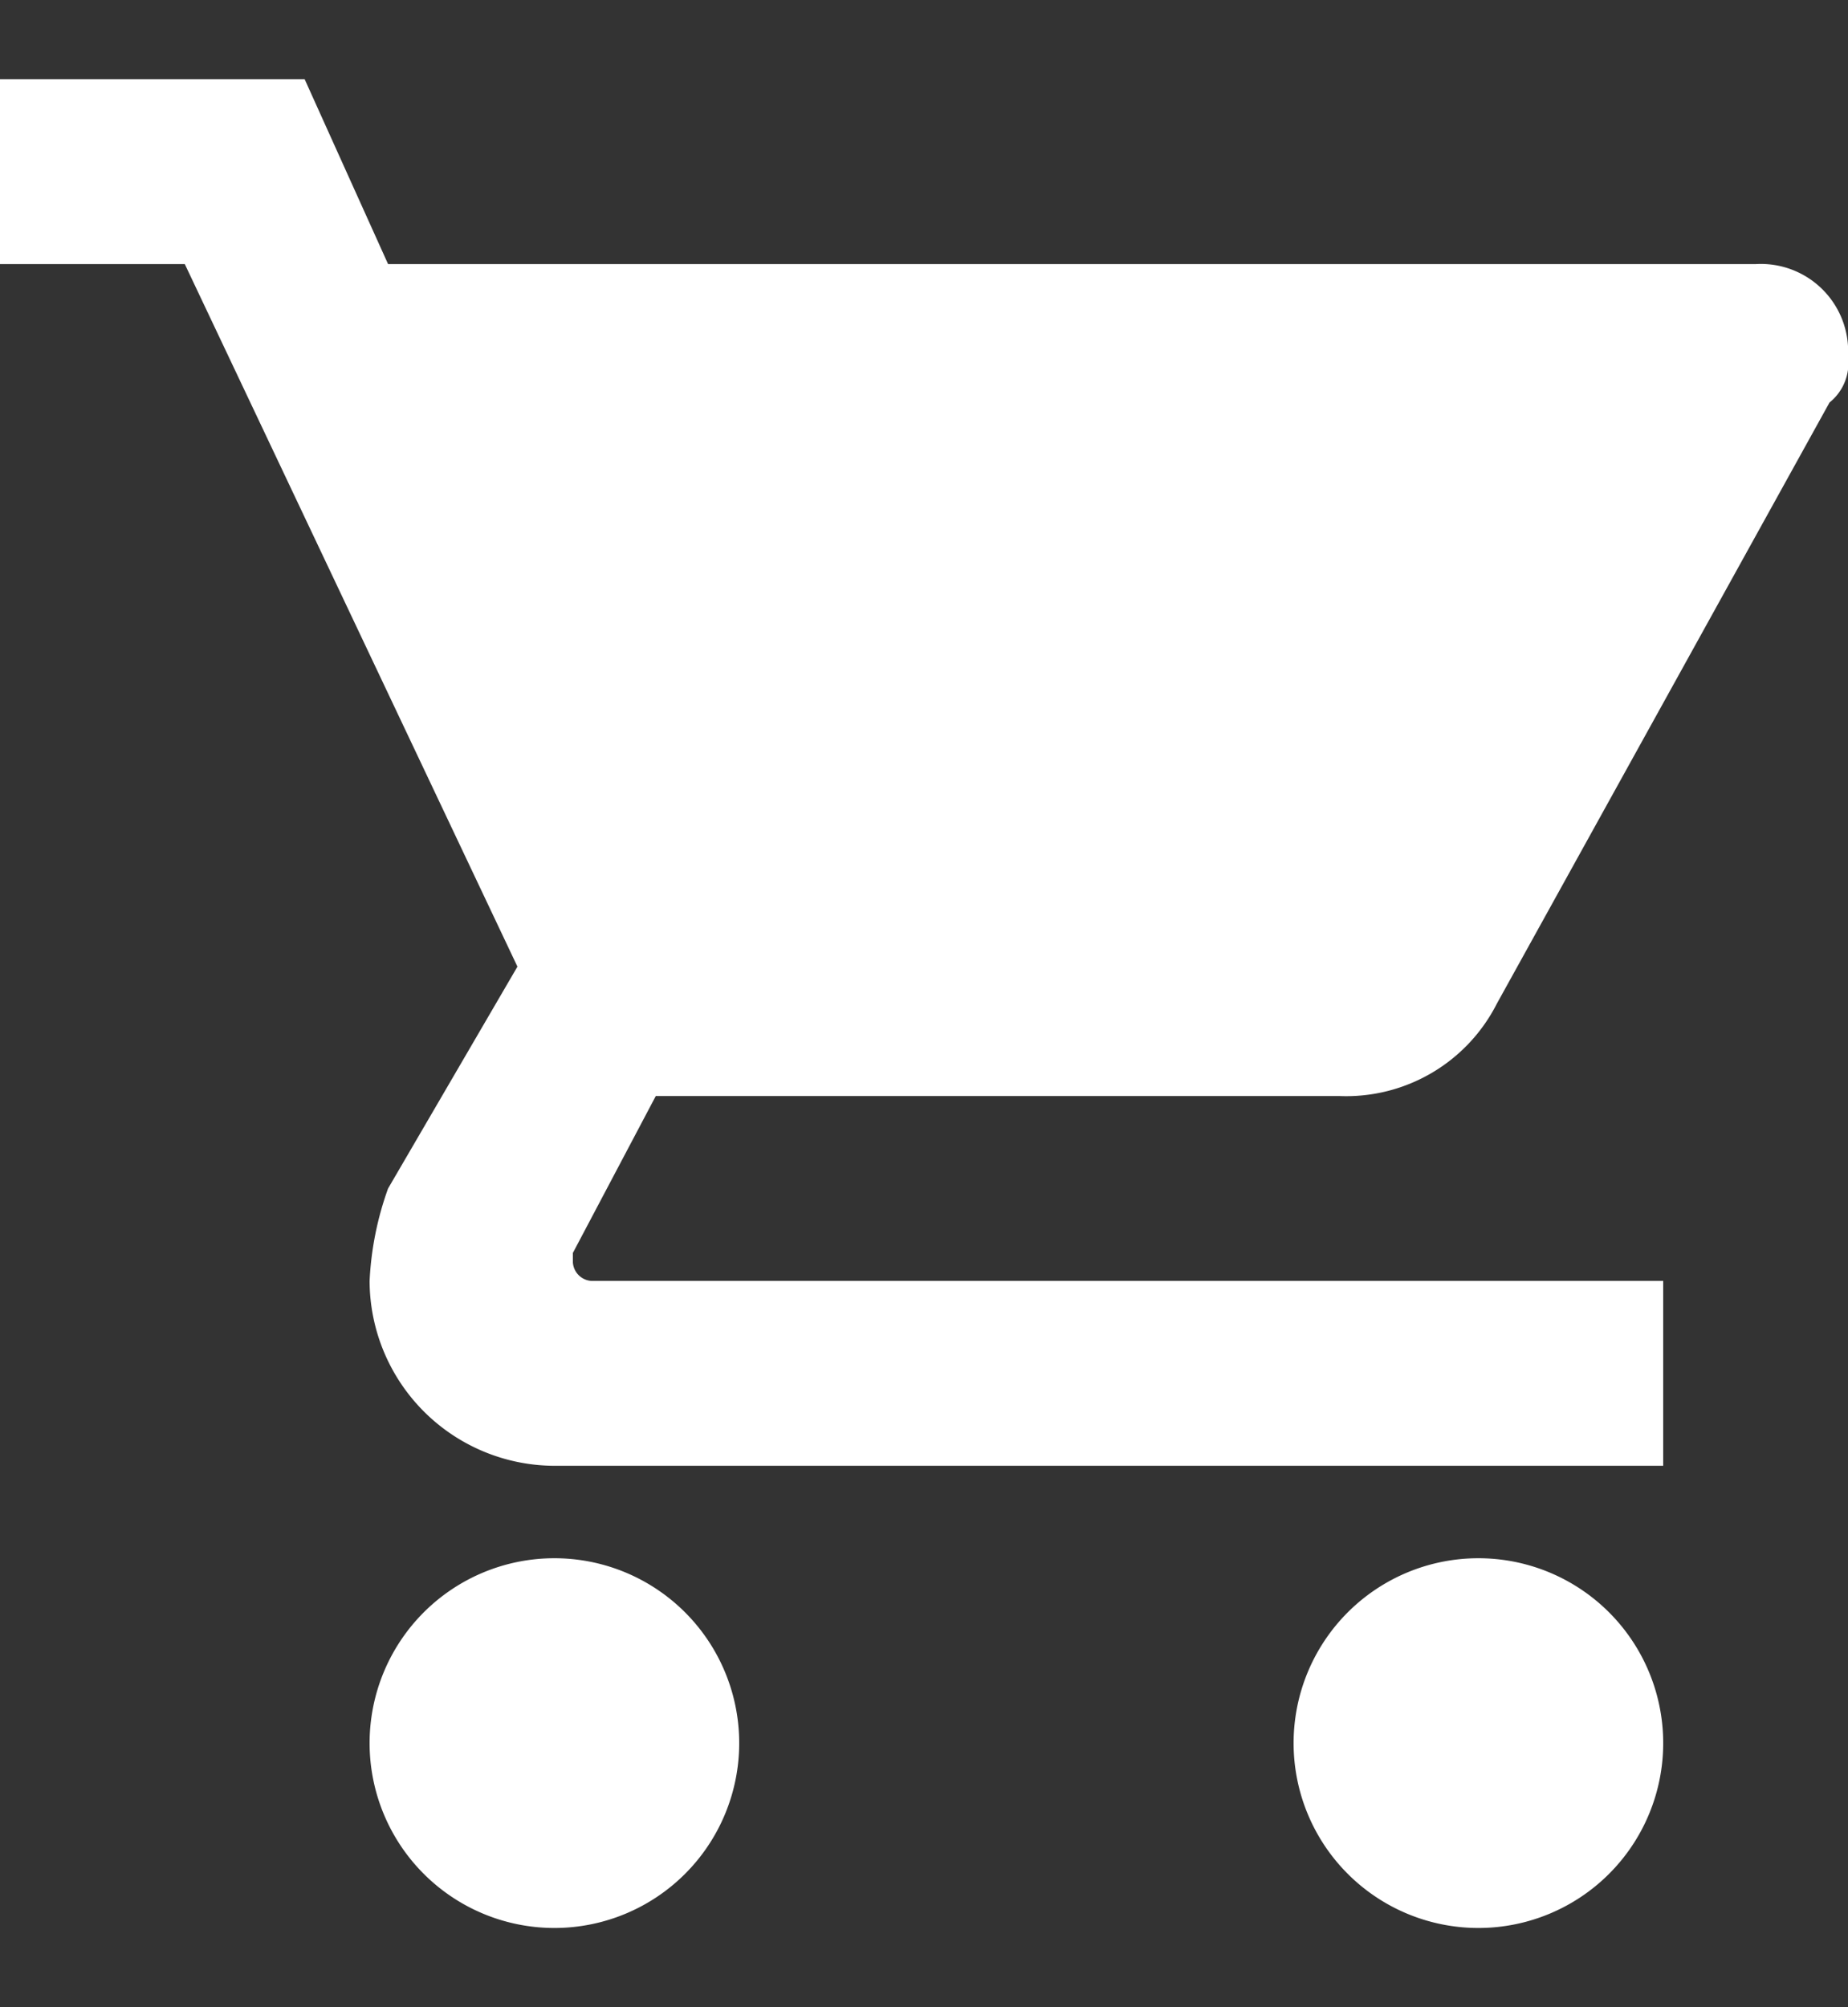 <svg xmlns="http://www.w3.org/2000/svg" width="35" height="38"><rect width="100%" height="100%" fill="#333333" stroke="none"/><path d="M1193.5 6276a3.5 3.5 0 1 0 3.5 3.5 3.5 3.5 0 0 0-3.5-3.5Zm-10.5-28v3.5h3.5l6.3 13.3-2.45 4.2a5.982 5.982 0 0 0-.35 1.75 3.51 3.51 0 0 0 3.5 3.5h21v-3.5h-20.3a.376.376 0 0 1-.35-.35v-.18l1.57-2.97h12.95a3.2 3.2 0 0 0 2.98-1.75l6.3-11.38a.955.955 0 0 0 .35-.87 1.653 1.653 0 0 0-1.75-1.75h-25.9l-1.58-3.5H1183Zm28 28a3.5 3.5 0 1 0 3.5 3.5 3.5 3.5 0 0 0-3.5-3.5Z" style="fill:#fff;fill-rule:evenodd" transform="translate(-1183 -6246.5)"/></svg>